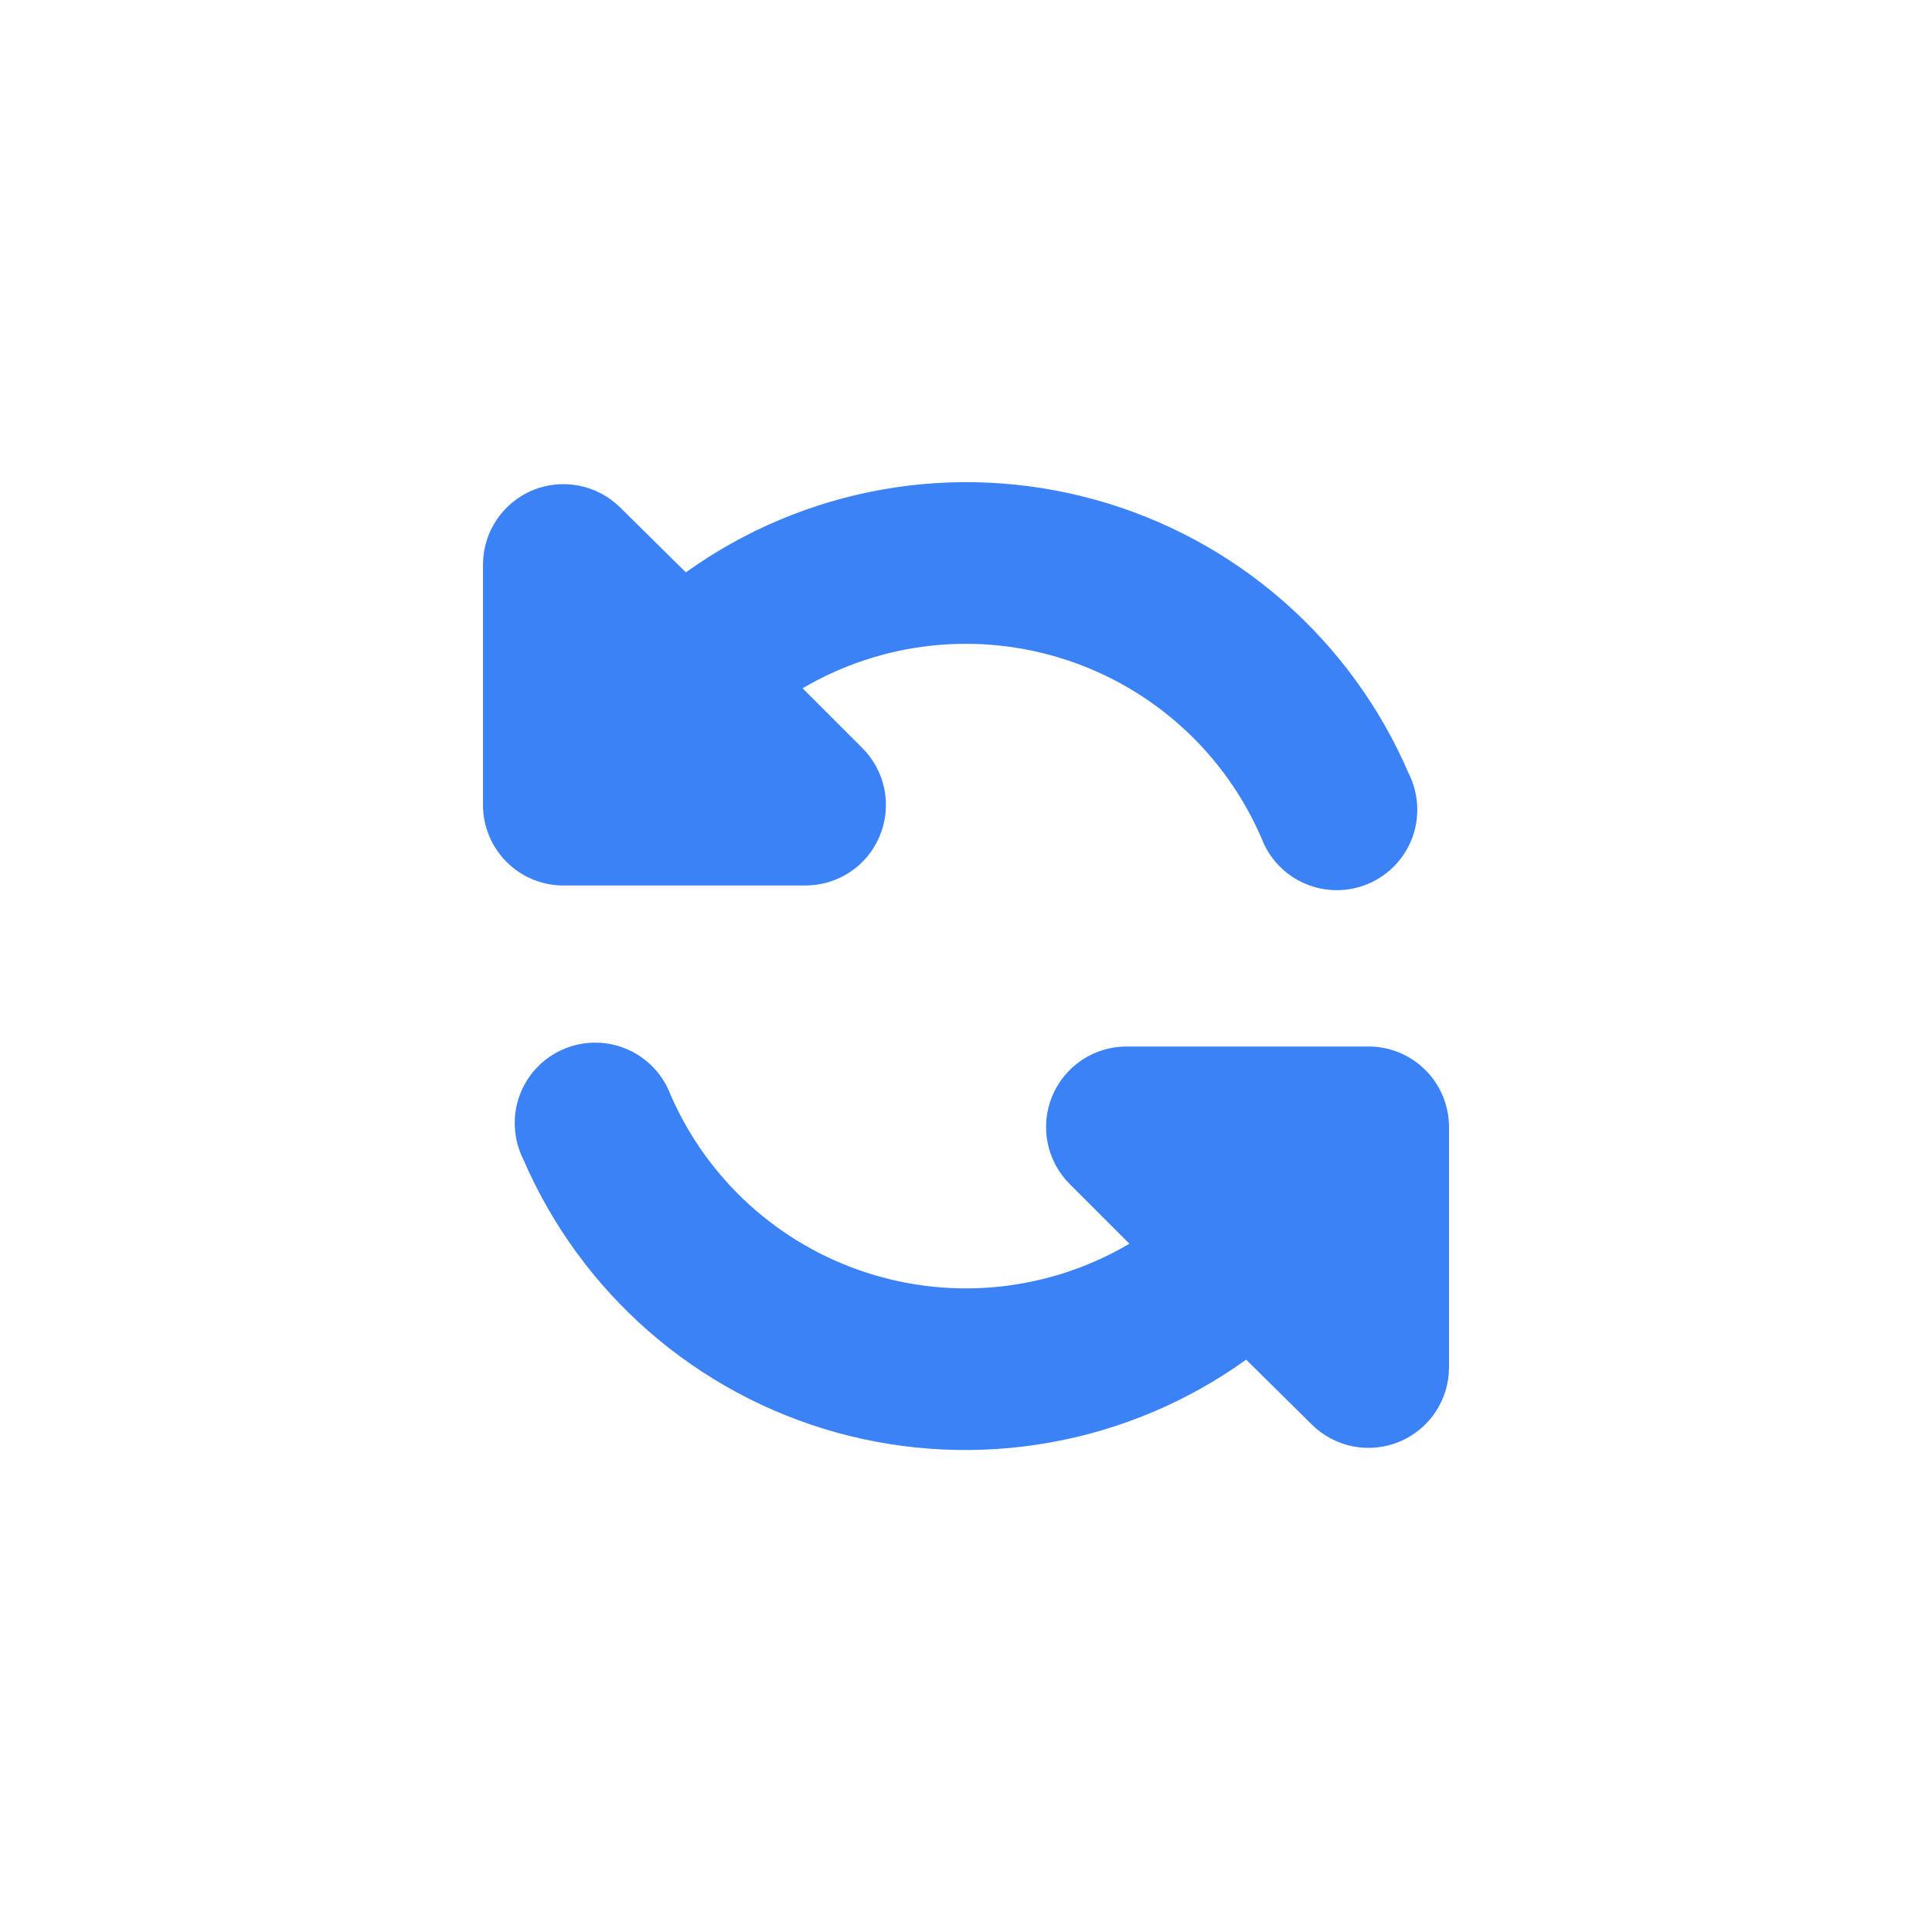 <svg width="24" height="24" viewBox="0 0 24 24" fill="none" xmlns="http://www.w3.org/2000/svg">
<path d="M8.52 7.11C9.247 6.589 10.081 6.237 10.962 6.081C11.843 5.925 12.747 5.969 13.609 6.209C14.471 6.448 15.268 6.879 15.941 7.467C16.614 8.056 17.147 8.788 17.5 9.61C17.561 9.731 17.596 9.864 17.604 9.999C17.612 10.135 17.593 10.271 17.547 10.398C17.5 10.526 17.429 10.643 17.336 10.742C17.243 10.841 17.131 10.92 17.007 10.975C16.882 11.029 16.748 11.057 16.612 11.058C16.477 11.059 16.342 11.032 16.217 10.979C16.092 10.927 15.979 10.849 15.885 10.751C15.791 10.653 15.718 10.537 15.67 10.41C15.445 9.89 15.112 9.423 14.693 9.041C14.274 8.659 13.778 8.371 13.239 8.195C12.7 8.019 12.13 7.96 11.566 8.021C11.003 8.082 10.459 8.263 9.97 8.55L10.71 9.29C10.851 9.43 10.947 9.609 10.986 9.803C11.025 9.998 11.005 10.2 10.929 10.383C10.853 10.567 10.724 10.724 10.559 10.833C10.393 10.943 10.199 11.001 10 11H7C6.735 11 6.48 10.895 6.293 10.707C6.105 10.52 6 10.265 6 10V7C6.003 6.804 6.063 6.614 6.173 6.452C6.283 6.29 6.438 6.164 6.619 6.089C6.8 6.015 6.999 5.995 7.191 6.033C7.383 6.07 7.56 6.163 7.7 6.3L8.52 7.11ZM14.03 15.45L13.29 14.71C13.149 14.57 13.053 14.392 13.014 14.197C12.975 14.002 12.995 13.8 13.071 13.617C13.147 13.433 13.276 13.277 13.441 13.167C13.607 13.057 13.801 12.999 14 13H17C17.265 13 17.52 13.105 17.707 13.293C17.895 13.48 18 13.735 18 14V17C17.997 17.196 17.937 17.386 17.827 17.548C17.717 17.71 17.562 17.836 17.381 17.911C17.2 17.985 17.001 18.005 16.809 17.968C16.617 17.93 16.44 17.837 16.3 17.7L15.48 16.89C14.754 17.412 13.92 17.764 13.04 17.92C12.159 18.077 11.255 18.034 10.394 17.796C9.532 17.557 8.735 17.128 8.061 16.54C7.387 15.952 6.854 15.221 6.5 14.4C6.439 14.279 6.404 14.146 6.396 14.011C6.388 13.875 6.407 13.739 6.453 13.612C6.5 13.484 6.571 13.367 6.664 13.268C6.757 13.169 6.869 13.09 6.993 13.036C7.118 12.981 7.252 12.953 7.388 12.952C7.523 12.951 7.658 12.978 7.783 13.031C7.908 13.083 8.021 13.161 8.115 13.259C8.209 13.357 8.282 13.473 8.33 13.6C8.556 14.12 8.89 14.585 9.309 14.966C9.729 15.347 10.224 15.634 10.763 15.809C11.302 15.984 11.872 16.043 12.435 15.981C12.998 15.919 13.542 15.738 14.03 15.45Z" fill="#3B82F6"/>
</svg>
